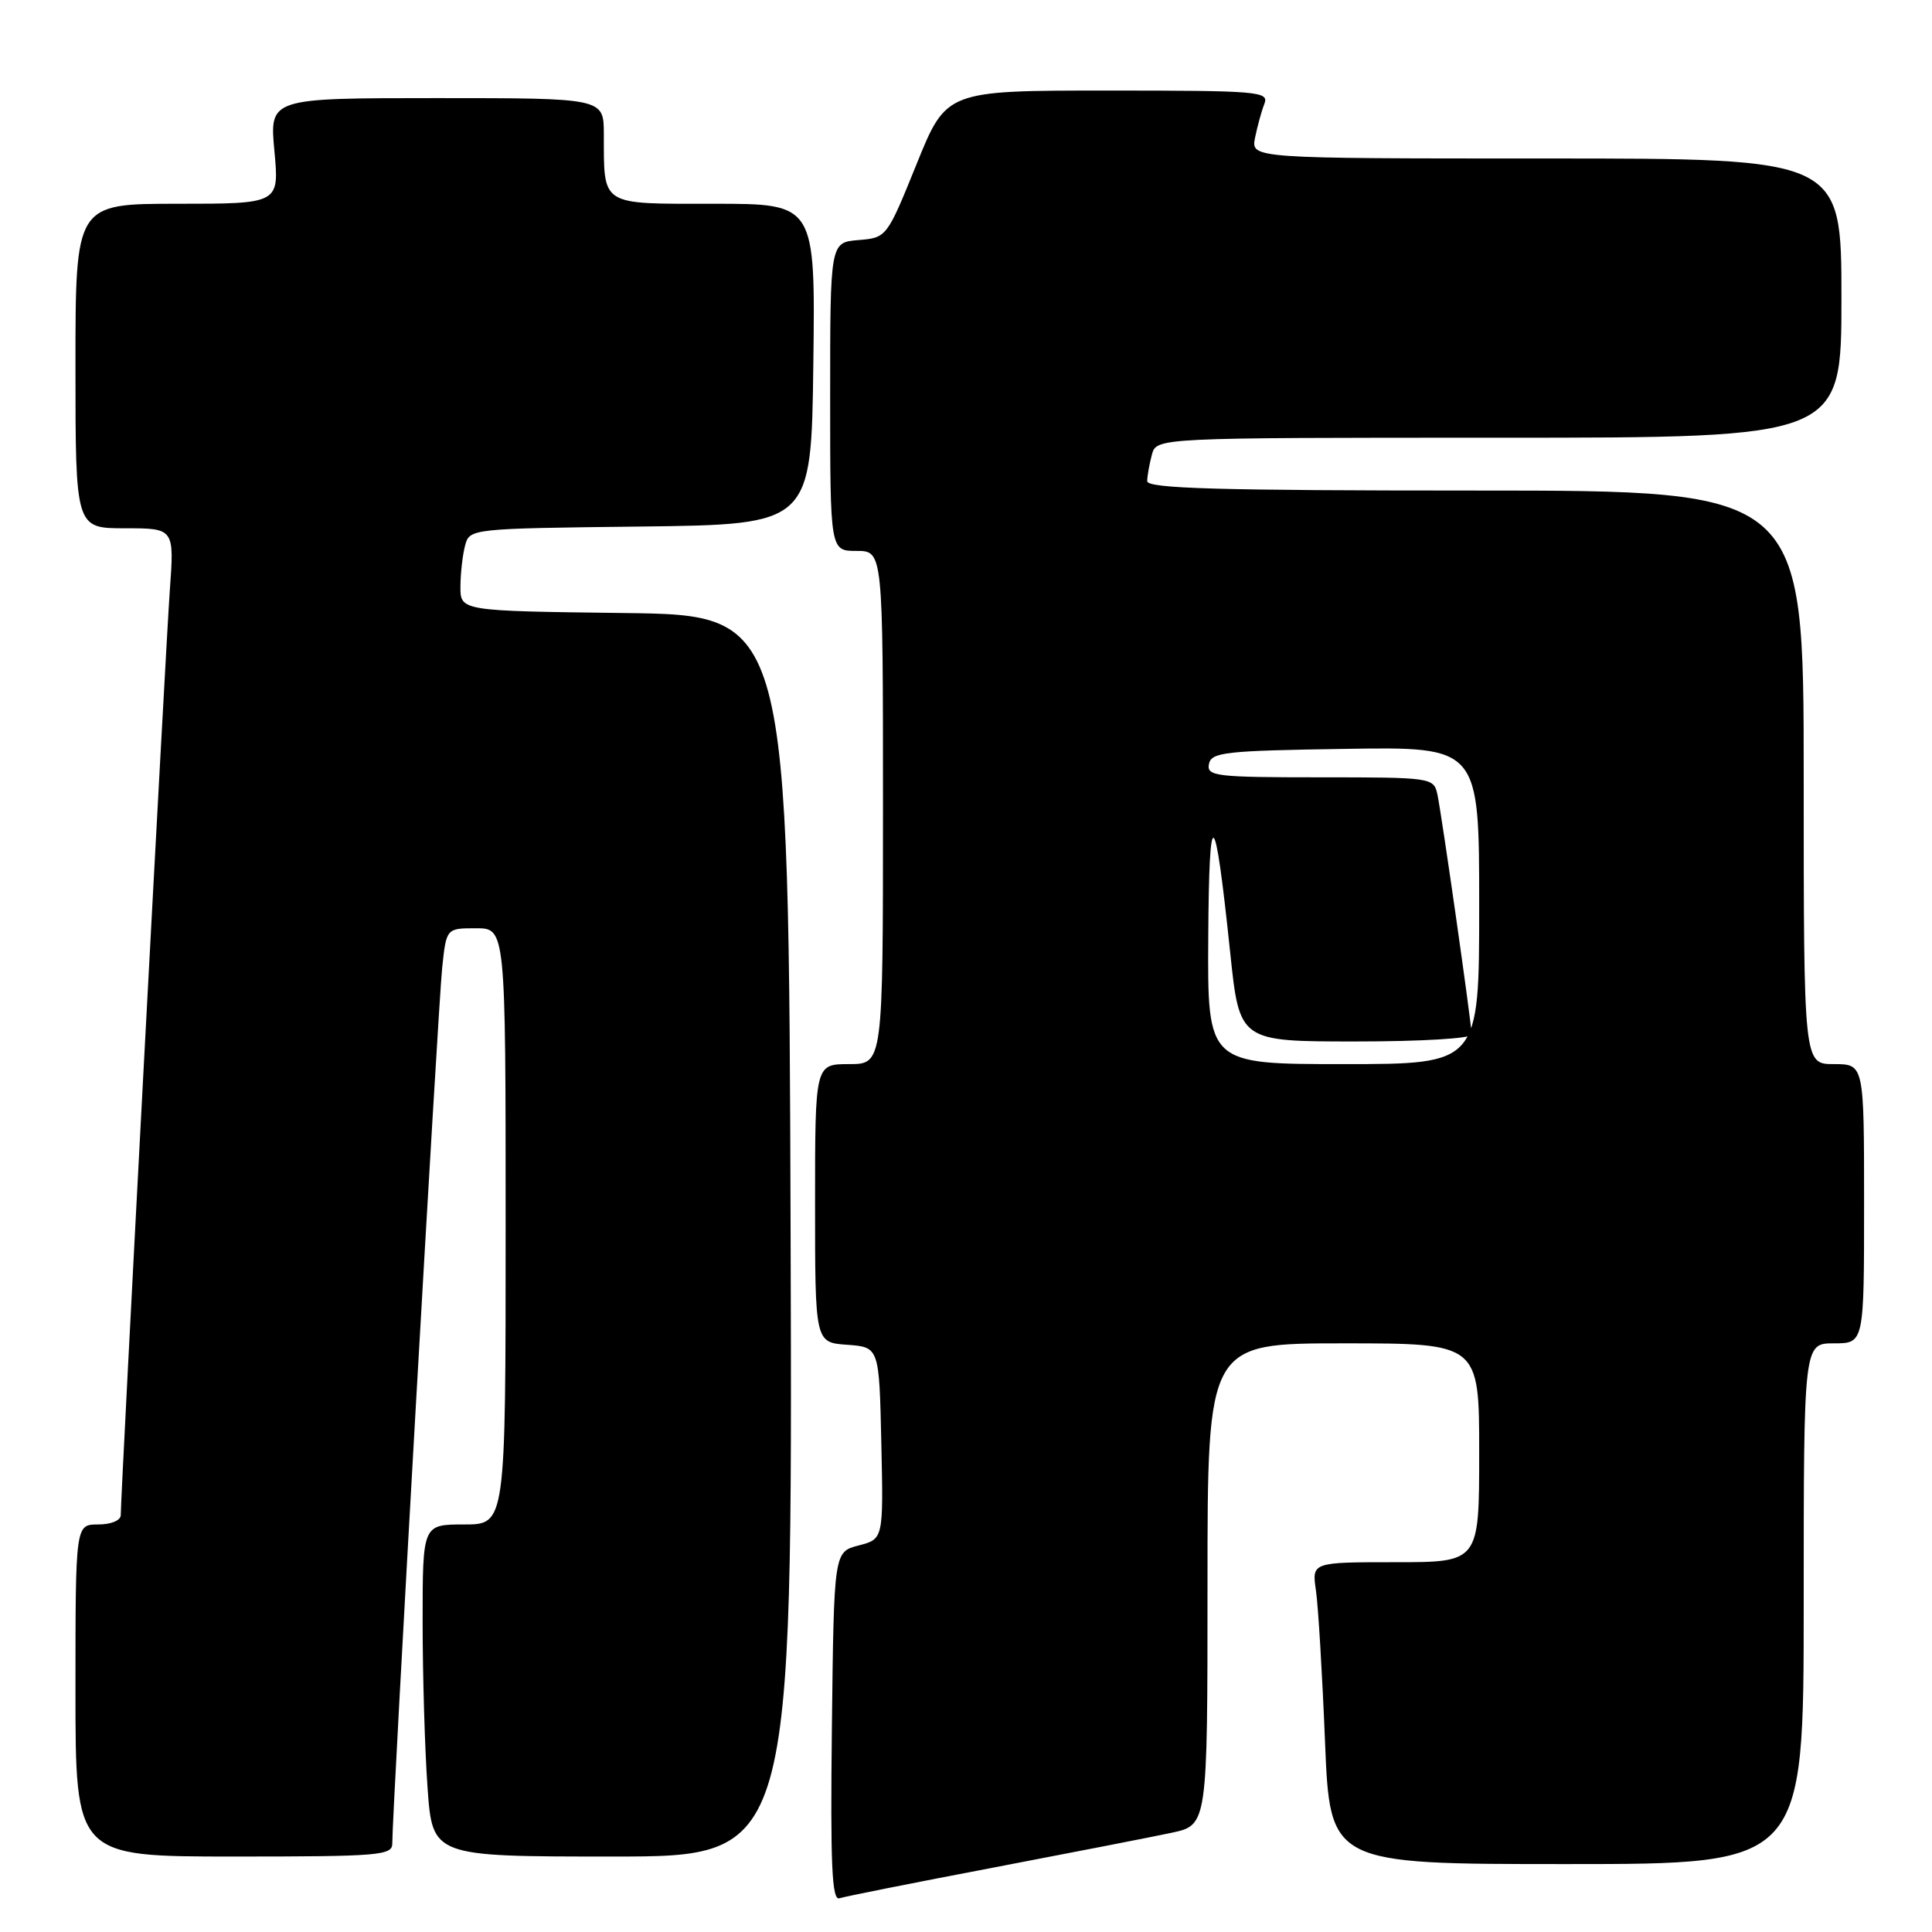 <?xml version="1.0" encoding="UTF-8" standalone="no"?>
<!DOCTYPE svg PUBLIC "-//W3C//DTD SVG 1.1//EN" "http://www.w3.org/Graphics/SVG/1.1/DTD/svg11.dtd" >
<svg xmlns="http://www.w3.org/2000/svg" xmlns:xlink="http://www.w3.org/1999/xlink" version="1.1" viewBox="0 0 256 256">
 <g >
 <path fill="currentColor"
d=" M 131.50 247.49 C 141.95 245.49 152.64 243.41 155.25 242.85 C 160.00 241.83 160.00 241.83 160.00 209.92 C 160.00 178.00 160.00 178.00 178.00 178.00 C 196.00 178.00 196.00 178.00 196.00 192.50 C 196.00 207.00 196.00 207.00 184.91 207.00 C 173.82 207.00 173.82 207.00 174.37 210.75 C 174.67 212.81 175.21 221.81 175.57 230.75 C 176.23 247.00 176.23 247.00 207.61 247.00 C 239.00 247.00 239.00 247.00 239.00 212.50 C 239.00 178.00 239.00 178.00 243.00 178.00 C 247.00 178.00 247.00 178.00 247.00 159.50 C 247.00 141.00 247.00 141.00 243.00 141.00 C 239.00 141.00 239.00 141.00 239.00 103.00 C 239.00 65.00 239.00 65.00 195.50 65.00 C 161.36 65.00 152.00 64.73 152.01 63.75 C 152.02 63.06 152.30 61.49 152.63 60.25 C 153.23 58.00 153.23 58.00 198.62 58.00 C 244.00 58.00 244.00 58.00 244.00 39.50 C 244.00 21.00 244.00 21.00 204.88 21.00 C 165.75 21.00 165.75 21.00 166.30 18.25 C 166.61 16.74 167.16 14.71 167.54 13.75 C 168.17 12.12 166.79 12.00 146.80 12.00 C 125.39 12.00 125.39 12.00 121.45 21.75 C 117.51 31.48 117.49 31.50 113.75 31.81 C 110.00 32.12 110.00 32.12 110.00 52.56 C 110.00 73.00 110.00 73.00 113.50 73.00 C 117.00 73.00 117.00 73.00 117.00 107.00 C 117.00 141.00 117.00 141.00 112.50 141.00 C 108.00 141.00 108.00 141.00 108.00 159.44 C 108.00 177.89 108.00 177.89 112.25 178.19 C 116.50 178.50 116.50 178.50 116.78 191.21 C 117.06 203.93 117.06 203.93 113.78 204.78 C 110.50 205.63 110.50 205.63 110.23 228.79 C 110.02 247.15 110.23 251.86 111.23 251.53 C 111.93 251.30 121.05 249.48 131.50 247.49 Z  M 51.98 244.25 C 51.95 240.55 58.06 133.23 58.59 128.25 C 59.14 123.00 59.14 123.00 63.07 123.00 C 67.00 123.00 67.00 123.00 67.00 162.50 C 67.00 202.00 67.00 202.00 61.50 202.00 C 56.00 202.00 56.00 202.00 56.00 214.85 C 56.00 221.91 56.29 231.81 56.65 236.85 C 57.30 246.00 57.30 246.00 81.16 246.00 C 105.01 246.00 105.01 246.00 104.76 163.75 C 104.50 81.50 104.50 81.50 82.75 81.23 C 61.00 80.96 61.00 80.96 61.01 77.73 C 61.02 75.95 61.30 73.50 61.63 72.27 C 62.22 70.05 62.39 70.03 84.86 69.77 C 107.50 69.50 107.50 69.50 107.77 48.25 C 108.04 27.00 108.04 27.00 94.64 27.00 C 79.41 27.00 80.04 27.40 80.01 17.75 C 80.00 13.00 80.00 13.00 57.86 13.00 C 35.71 13.00 35.71 13.00 36.36 20.00 C 37.01 27.00 37.01 27.00 23.51 27.00 C 10.00 27.00 10.00 27.00 10.00 48.50 C 10.00 70.00 10.00 70.00 16.55 70.00 C 23.10 70.00 23.10 70.00 22.50 78.25 C 21.96 85.75 16.01 197.81 16.00 200.75 C 16.00 201.47 14.73 202.00 13.00 202.00 C 10.00 202.00 10.00 202.00 10.00 224.00 C 10.00 246.00 10.00 246.00 31.00 246.00 C 50.34 246.00 52.00 245.86 51.98 244.25 Z  M 160.10 124.25 C 160.21 106.04 160.95 106.55 163.01 126.25 C 164.24 138.00 164.24 138.00 179.62 138.00 C 188.31 138.00 195.00 137.60 195.00 137.08 C 195.00 135.69 191.02 107.84 190.46 105.25 C 189.97 103.04 189.71 103.00 174.91 103.00 C 161.11 103.00 159.88 102.85 160.19 101.25 C 160.49 99.67 162.29 99.47 178.26 99.23 C 196.00 98.95 196.00 98.95 196.00 119.98 C 196.00 141.00 196.00 141.00 178.00 141.00 C 160.00 141.00 160.00 141.00 160.10 124.25 Z "/>
</g>
</svg>